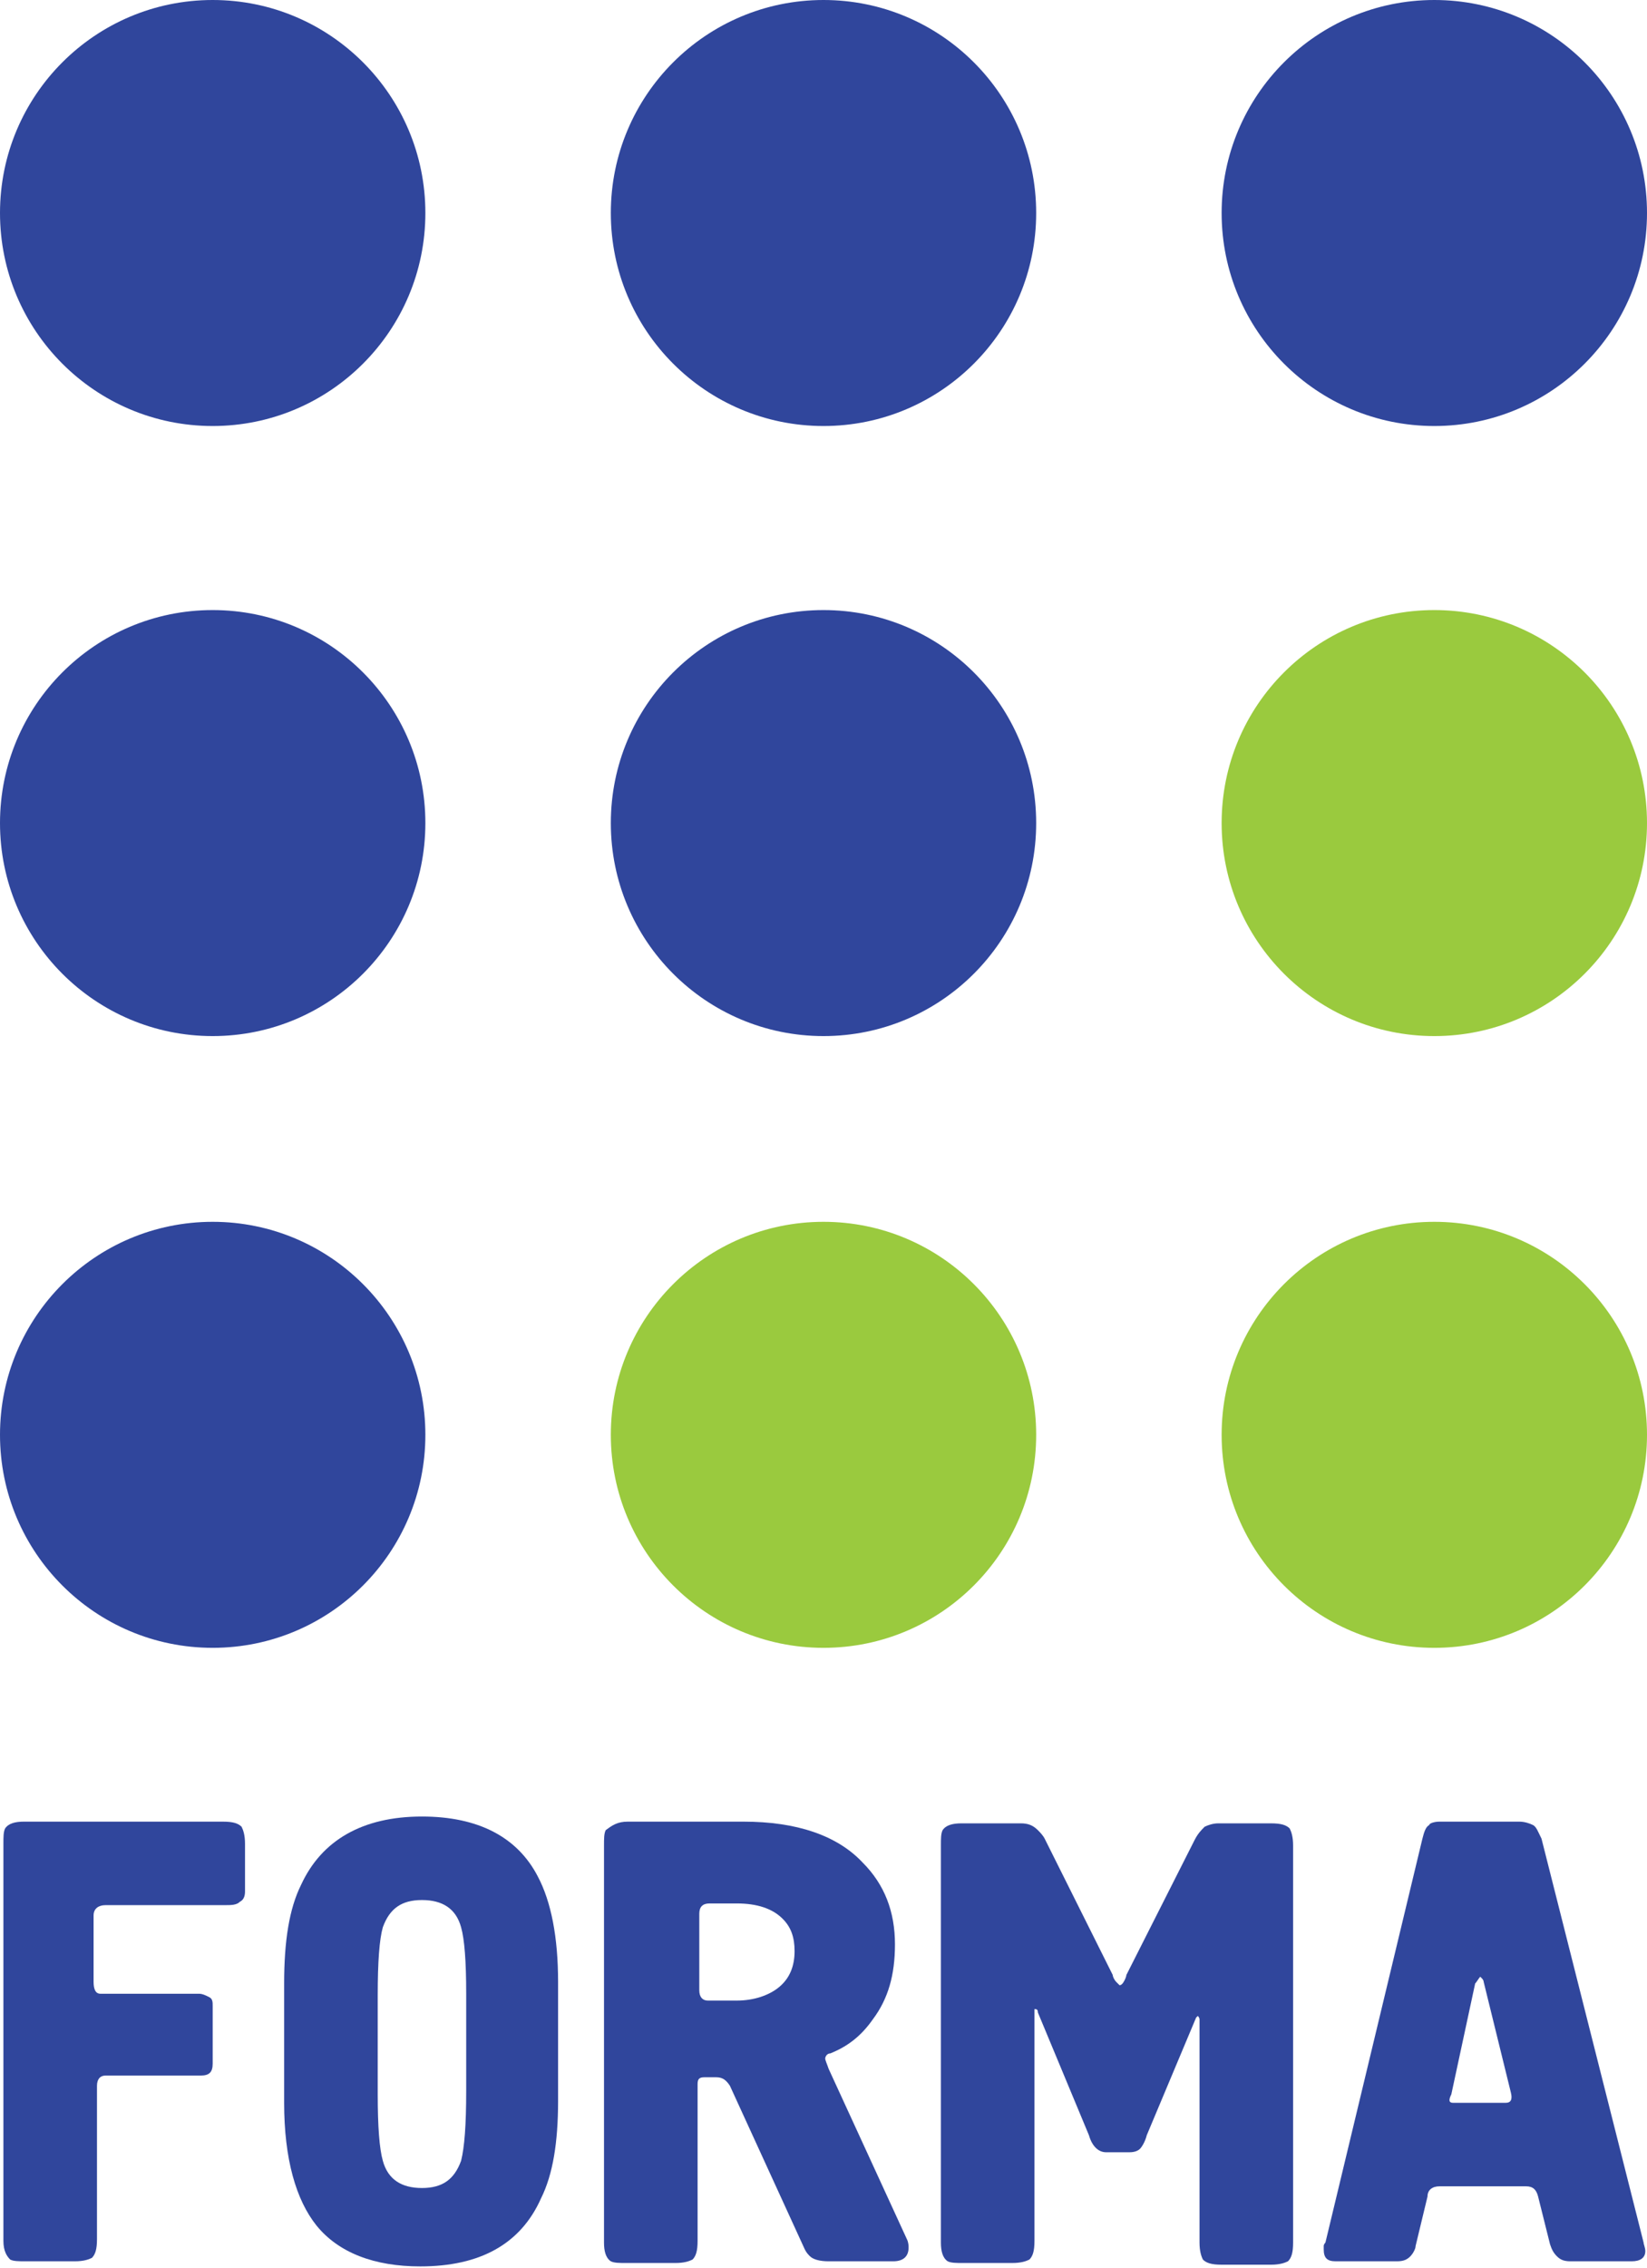 <svg width="85" height="117" viewBox="0 0 85 117" fill="none" xmlns="http://www.w3.org/2000/svg">
<path d="M0.176 115.594V95.112C0.176 94.76 0.176 94.497 0.263 94.321C0.439 94.057 0.79 93.969 1.229 93.969H11.503C12.03 93.969 12.293 94.057 12.469 94.233C12.557 94.409 12.645 94.672 12.645 95.112V97.573C12.645 97.837 12.557 98.013 12.381 98.101C12.206 98.276 11.942 98.276 11.591 98.276H5.444C5.093 98.276 4.83 98.452 4.83 98.804V102.232C4.83 102.584 4.917 102.847 5.181 102.847H10.274C10.449 102.847 10.625 102.935 10.801 103.023C10.976 103.111 10.976 103.287 10.976 103.463V106.452C10.976 106.891 10.801 107.067 10.361 107.067H5.444C5.181 107.067 5.005 107.243 5.005 107.594V115.506C5.005 116.033 4.917 116.297 4.742 116.473C4.566 116.56 4.303 116.648 3.864 116.648H1.317C0.966 116.648 0.702 116.648 0.527 116.56C0.351 116.385 0.176 116.121 0.176 115.594Z" fill="#30469C"/>
<path d="M14.664 108.473V102.32C14.664 100.122 14.928 98.452 15.542 97.222C16.596 94.936 18.703 93.705 21.777 93.705C24.675 93.705 26.694 94.76 27.748 96.782C28.45 98.101 28.802 99.947 28.802 102.232V108.385C28.802 110.495 28.538 112.165 27.924 113.396C26.87 115.769 24.762 116.912 21.689 116.912C19.318 116.912 17.474 116.209 16.333 114.802C15.279 113.484 14.664 111.374 14.664 108.473ZM24.06 107.858V102.847C24.06 101.177 23.972 100.035 23.797 99.419C23.533 98.452 22.831 98.013 21.777 98.013C20.723 98.013 20.108 98.452 19.757 99.419C19.582 100.035 19.494 101.177 19.494 102.935V108.034C19.494 109.704 19.582 110.847 19.757 111.462C20.021 112.429 20.723 112.868 21.777 112.868C22.831 112.868 23.445 112.429 23.797 111.462C23.972 110.759 24.06 109.616 24.06 107.858Z" fill="#30469C"/>
<path d="M32.402 93.969H38.373C41.095 93.969 43.202 94.672 44.52 96.079C45.661 97.222 46.188 98.628 46.188 100.298C46.188 101.881 45.837 103.111 45.047 104.166C44.432 105.045 43.729 105.572 42.851 105.924C42.676 105.924 42.588 106.1 42.588 106.188C42.588 106.276 42.676 106.452 42.763 106.715L46.803 115.506C46.891 115.681 46.891 115.857 46.891 115.945C46.891 116.385 46.627 116.648 46.1 116.648H42.763C42.324 116.648 41.973 116.56 41.797 116.385C41.71 116.297 41.622 116.209 41.534 116.033L37.67 107.594C37.495 107.331 37.319 107.155 36.968 107.155H36.353C36.09 107.155 36.002 107.243 36.002 107.506V115.594C36.002 116.121 35.914 116.385 35.739 116.56C35.563 116.648 35.3 116.736 34.861 116.736H32.314C31.963 116.736 31.699 116.736 31.524 116.648C31.26 116.473 31.172 116.121 31.172 115.681V95.2C31.172 94.848 31.172 94.585 31.26 94.409C31.611 94.145 31.875 93.969 32.402 93.969ZM36.09 98.716V102.672C36.09 103.023 36.266 103.199 36.529 103.199H38.022C38.9 103.199 39.69 102.935 40.217 102.496C40.744 102.056 41.007 101.441 41.007 100.65C41.007 99.947 40.832 99.419 40.392 98.98C39.866 98.452 39.075 98.189 38.022 98.189H36.617C36.266 98.189 36.09 98.364 36.09 98.716Z" fill="#30469C"/>
<path d="M53.388 103.639V115.594C53.388 116.121 53.301 116.385 53.125 116.56C52.949 116.648 52.686 116.736 52.247 116.736H49.7C49.349 116.736 49.086 116.736 48.91 116.648C48.647 116.473 48.559 116.121 48.559 115.681V95.2C48.559 94.848 48.559 94.585 48.647 94.409C48.822 94.145 49.173 94.057 49.613 94.057H52.686C53.037 94.057 53.301 94.145 53.564 94.409C53.652 94.497 53.827 94.672 53.915 94.848L57.428 101.881C57.428 101.968 57.515 102.144 57.603 102.232C57.691 102.32 57.779 102.408 57.779 102.408C57.867 102.408 57.955 102.32 58.042 102.144C58.13 101.968 58.13 101.881 58.13 101.881L61.642 94.936C61.818 94.585 61.994 94.409 62.169 94.233C62.345 94.145 62.608 94.057 62.872 94.057H65.594C66.121 94.057 66.384 94.145 66.56 94.321C66.648 94.497 66.736 94.76 66.736 95.2V115.681C66.736 116.209 66.648 116.473 66.472 116.648C66.296 116.736 66.033 116.824 65.594 116.824H63.047C62.521 116.824 62.257 116.736 62.082 116.56C61.994 116.385 61.906 116.121 61.906 115.681V104.166C61.906 104.078 61.818 103.99 61.818 103.99L61.73 104.078L59.184 110.143C59.096 110.495 58.92 110.759 58.833 110.847C58.745 110.935 58.569 111.023 58.306 111.023H57.076C56.725 111.023 56.374 110.759 56.198 110.143L53.564 103.814C53.564 103.639 53.476 103.639 53.388 103.639Z" fill="#30469C"/>
<path d="M74.287 93.969H78.414C78.678 93.969 78.941 94.057 79.117 94.145C79.292 94.233 79.38 94.497 79.556 94.848L84.824 115.681C84.824 115.769 84.912 115.945 84.912 116.121C84.912 116.473 84.649 116.648 84.21 116.648H81.049C80.697 116.648 80.522 116.56 80.346 116.385C80.17 116.209 80.083 116.033 79.995 115.769L79.38 113.308C79.292 112.956 79.117 112.781 78.766 112.781H74.287C73.936 112.781 73.672 112.956 73.672 113.308L73.058 115.857C73.058 116.033 72.882 116.297 72.794 116.385C72.619 116.56 72.443 116.648 72.092 116.648H68.931C68.492 116.648 68.316 116.473 68.316 116.033C68.316 115.945 68.316 115.945 68.316 115.857C68.316 115.769 68.404 115.681 68.404 115.681L73.409 94.848C73.497 94.497 73.585 94.233 73.76 94.145C73.76 94.057 74.024 93.969 74.287 93.969ZM74.99 108.473H77.712C77.975 108.473 78.063 108.297 77.975 107.946L76.57 102.232C76.57 102.144 76.482 102.056 76.482 102.056C76.395 101.968 76.395 101.968 76.395 101.968C76.307 102.056 76.219 102.232 76.131 102.32L74.902 108.034C74.726 108.385 74.814 108.473 74.99 108.473Z" fill="#30469C"/>
<path d="M10.976 21.976C17.038 21.976 21.953 17.056 21.953 10.988C21.953 4.919 17.038 0 10.976 0C4.914 0 0 4.919 0 10.988C0 17.056 4.914 21.976 10.976 21.976Z" fill="#30469C"/>
<path d="M42.5 21.976C48.562 21.976 53.476 17.056 53.476 10.988C53.476 4.919 48.562 0 42.5 0C36.438 0 31.524 4.919 31.524 10.988C31.524 17.056 36.438 21.976 42.5 21.976Z" fill="#30469C"/>
<path d="M74.024 21.976C80.086 21.976 85 17.056 85 10.988C85 4.919 80.086 0 74.024 0C67.962 0 63.047 4.919 63.047 10.988C63.047 17.056 67.962 21.976 74.024 21.976Z" fill="#30469C"/>
<path d="M10.976 53.446C17.038 53.446 21.953 48.526 21.953 42.458C21.953 36.389 17.038 31.47 10.976 31.47C4.914 31.47 0 36.389 0 42.458C0 48.526 4.914 53.446 10.976 53.446Z" fill="#30469C"/>
<path d="M42.5 53.446C48.562 53.446 53.476 48.526 53.476 42.458C53.476 36.389 48.562 31.47 42.5 31.47C36.438 31.47 31.524 36.389 31.524 42.458C31.524 48.526 36.438 53.446 42.5 53.446Z" fill="#30469C"/>
<path d="M10.976 85.003C17.038 85.003 21.953 80.084 21.953 74.015C21.953 67.947 17.038 63.027 10.976 63.027C4.914 63.027 0 67.947 0 74.015C0 80.084 4.914 85.003 10.976 85.003Z" fill="#30469C"/>
<path d="M74.024 53.446C80.086 53.446 85 48.526 85 42.458C85 36.389 80.086 31.47 74.024 31.47C67.962 31.47 63.047 36.389 63.047 42.458C63.047 48.526 67.962 53.446 74.024 53.446Z" fill="#9ACA3E"/>
<path d="M42.5 85.003C48.562 85.003 53.476 80.084 53.476 74.015C53.476 67.947 48.562 63.027 42.5 63.027C36.438 63.027 31.524 67.947 31.524 74.015C31.524 80.084 36.438 85.003 42.5 85.003Z" fill="#9ACA3E"/>
<path d="M74.024 85.003C80.086 85.003 85 80.084 85 74.015C85 67.947 80.086 63.027 74.024 63.027C67.962 63.027 63.047 67.947 63.047 74.015C63.047 80.084 67.962 85.003 74.024 85.003Z" fill="#9ACA3E"/>
</svg>
